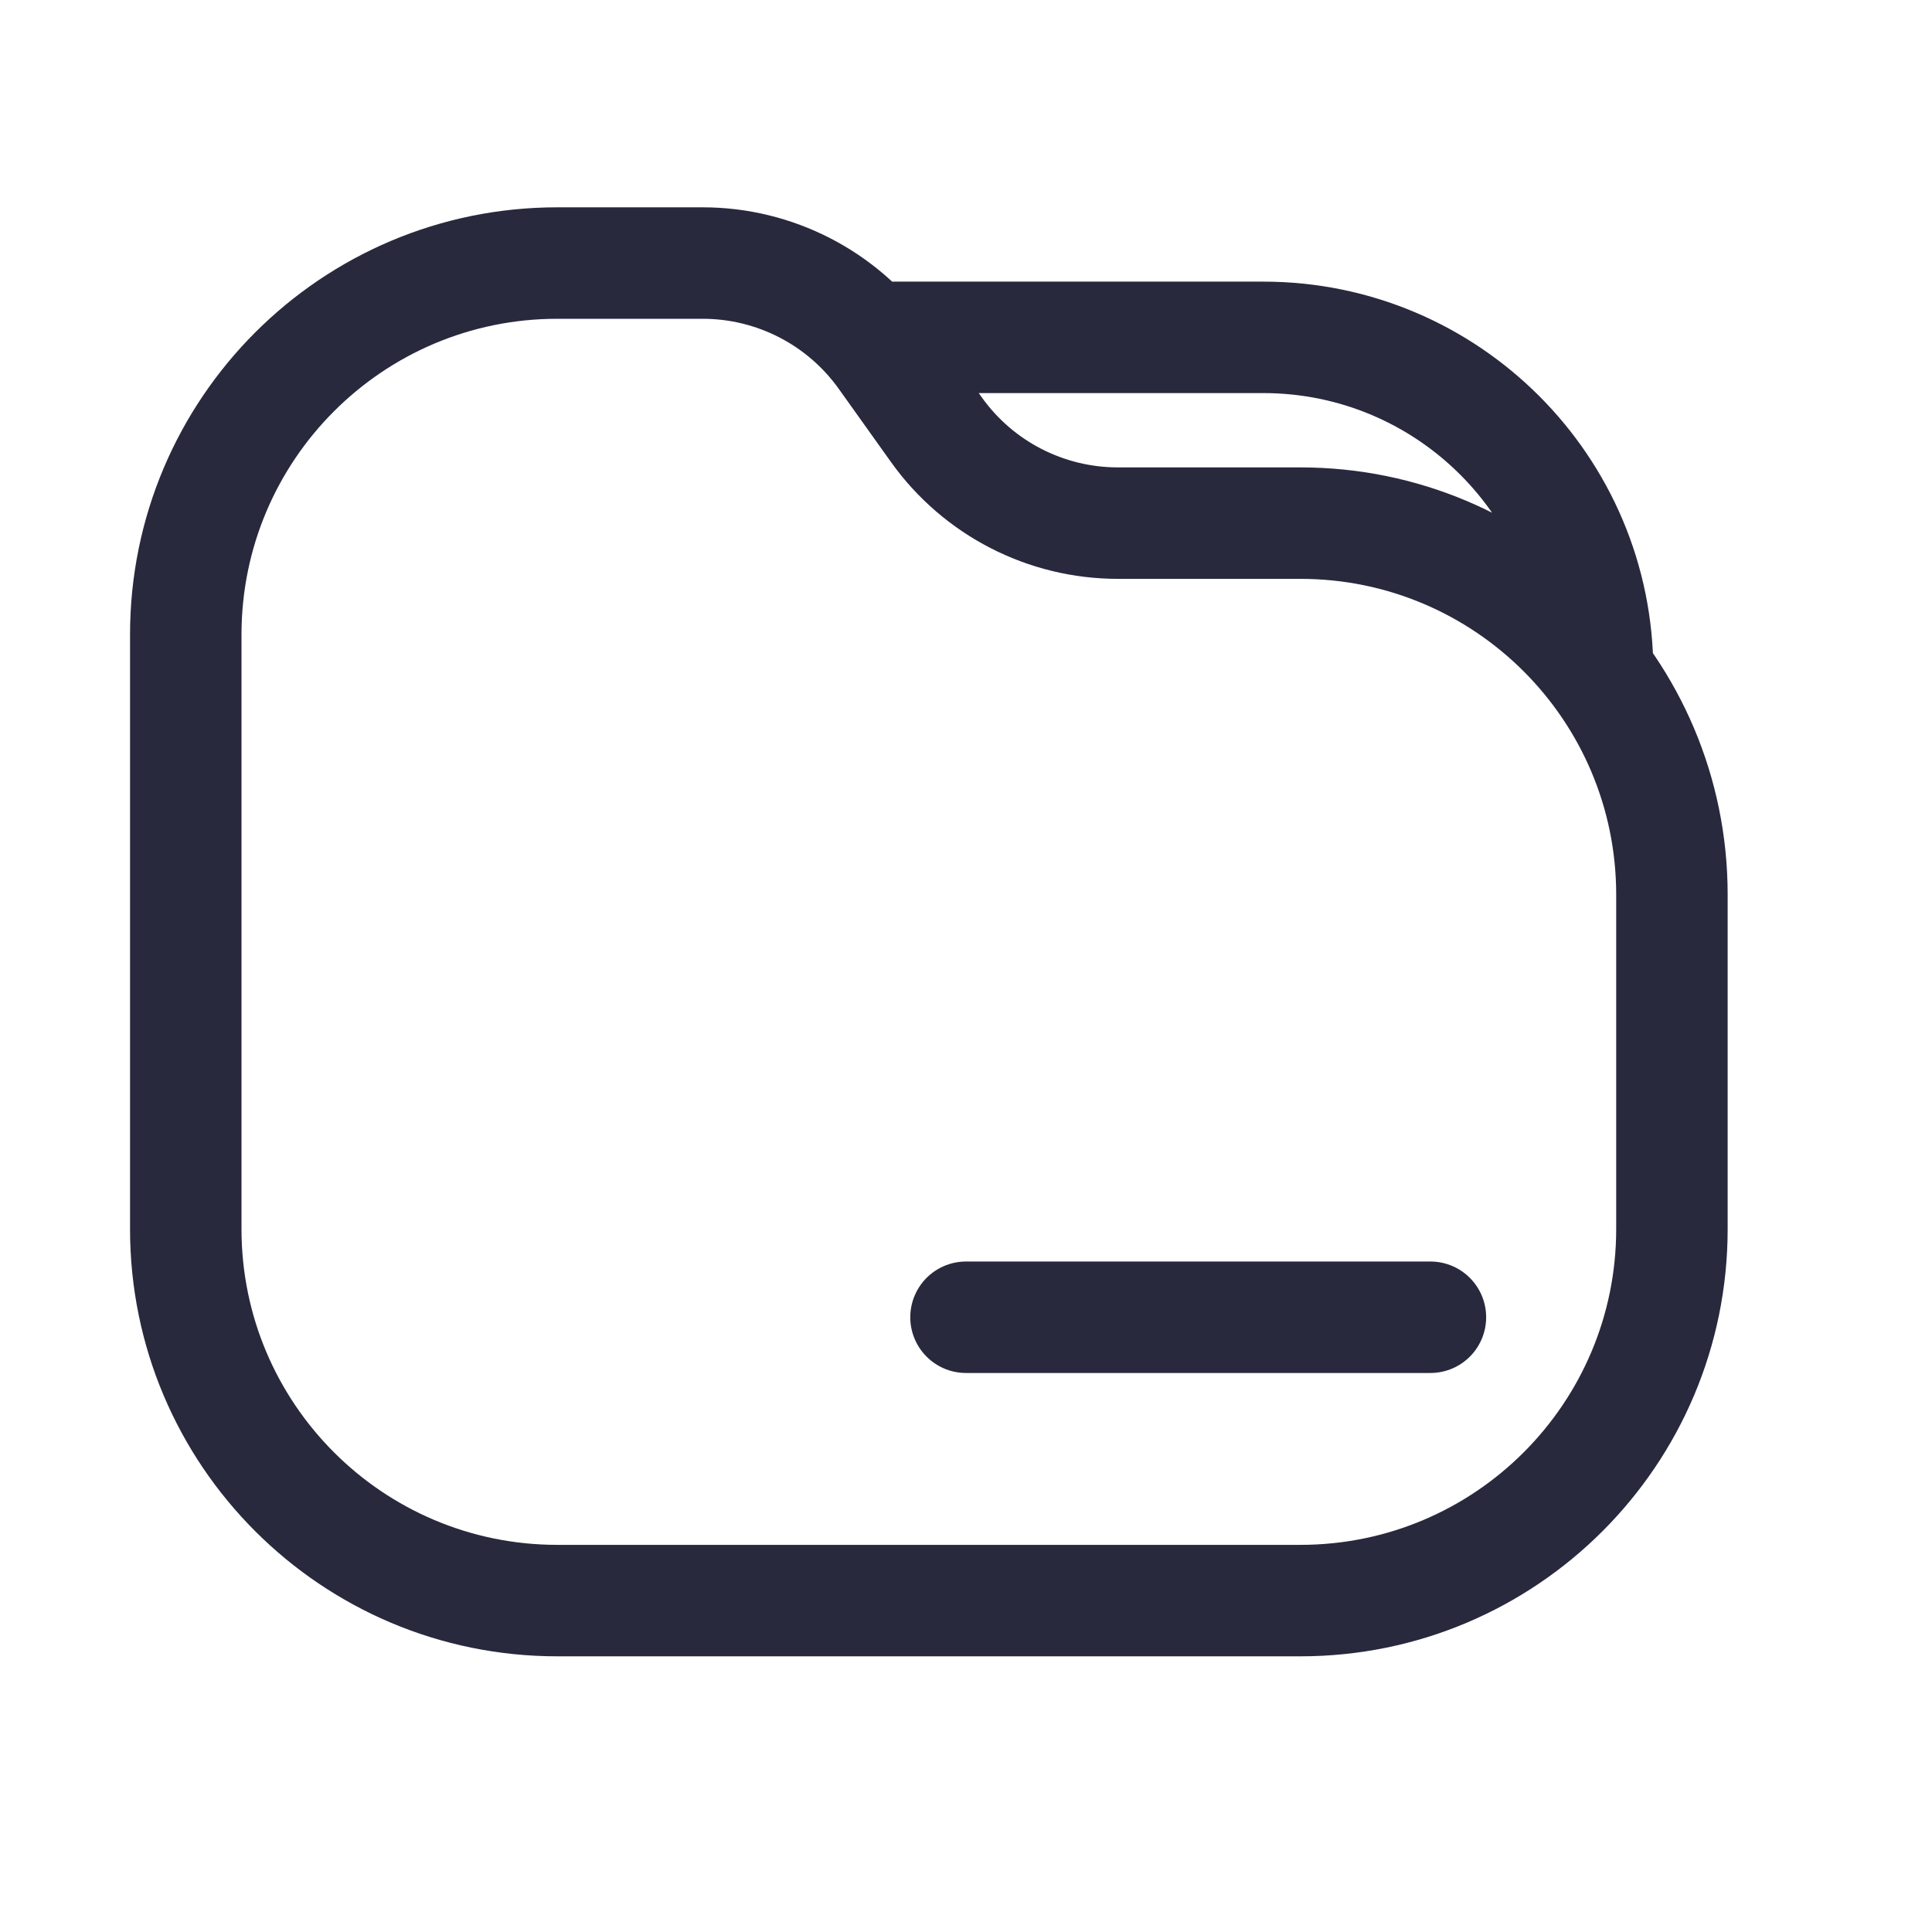 <svg width="25" height="25" viewBox="0 0 25 26" fill="none" xmlns="http://www.w3.org/2000/svg">
<path d="M12.103 5.784L12.713 5.348L12.713 5.348L12.103 5.784ZM11.397 4.796L10.787 5.232L10.787 5.232L11.397 4.796ZM21.25 12.04V16.54H22.75V12.04H21.25ZM17 20.79H7V22.29H17V20.79ZM2.75 16.54V8.54H1.25V16.54H2.75ZM7 4.29H8.956V2.79H7V4.29ZM10.787 5.232L11.492 6.22L12.713 5.348L12.008 4.36L10.787 5.232ZM14.544 7.79H17V6.29H14.544V7.79ZM11.492 6.22C12.196 7.205 13.333 7.79 14.544 7.79V6.29C13.817 6.29 13.135 5.939 12.713 5.348L11.492 6.22ZM8.956 4.29C9.683 4.29 10.365 4.641 10.787 5.232L12.008 4.36C11.304 3.375 10.167 2.79 8.956 2.79V4.29ZM7 20.79C4.653 20.79 2.75 18.887 2.75 16.54H1.25C1.25 19.716 3.824 22.29 7 22.29V20.79ZM21.25 16.54C21.25 18.887 19.347 20.79 17 20.79V22.29C20.176 22.29 22.75 19.716 22.75 16.54H21.25ZM22.75 12.04C22.75 8.864 20.176 6.29 17 6.29V7.79C19.347 7.79 21.25 9.693 21.25 12.04H22.75ZM2.75 8.54C2.75 6.193 4.653 4.29 7 4.29V2.79C3.824 2.79 1.25 5.364 1.25 8.54H2.75ZM11 5.29H16.5V3.79H11V5.29ZM16.5 5.29C18.571 5.29 20.25 6.969 20.25 9.04H21.75C21.75 6.141 19.399 3.79 16.5 3.79V5.29Z" fill="#28293D"/>
<path d="M12.5 17.727H18.75" stroke="#28293D" stroke-width="1.5" stroke-linecap="round" stroke-linejoin="round"/>
</svg>
